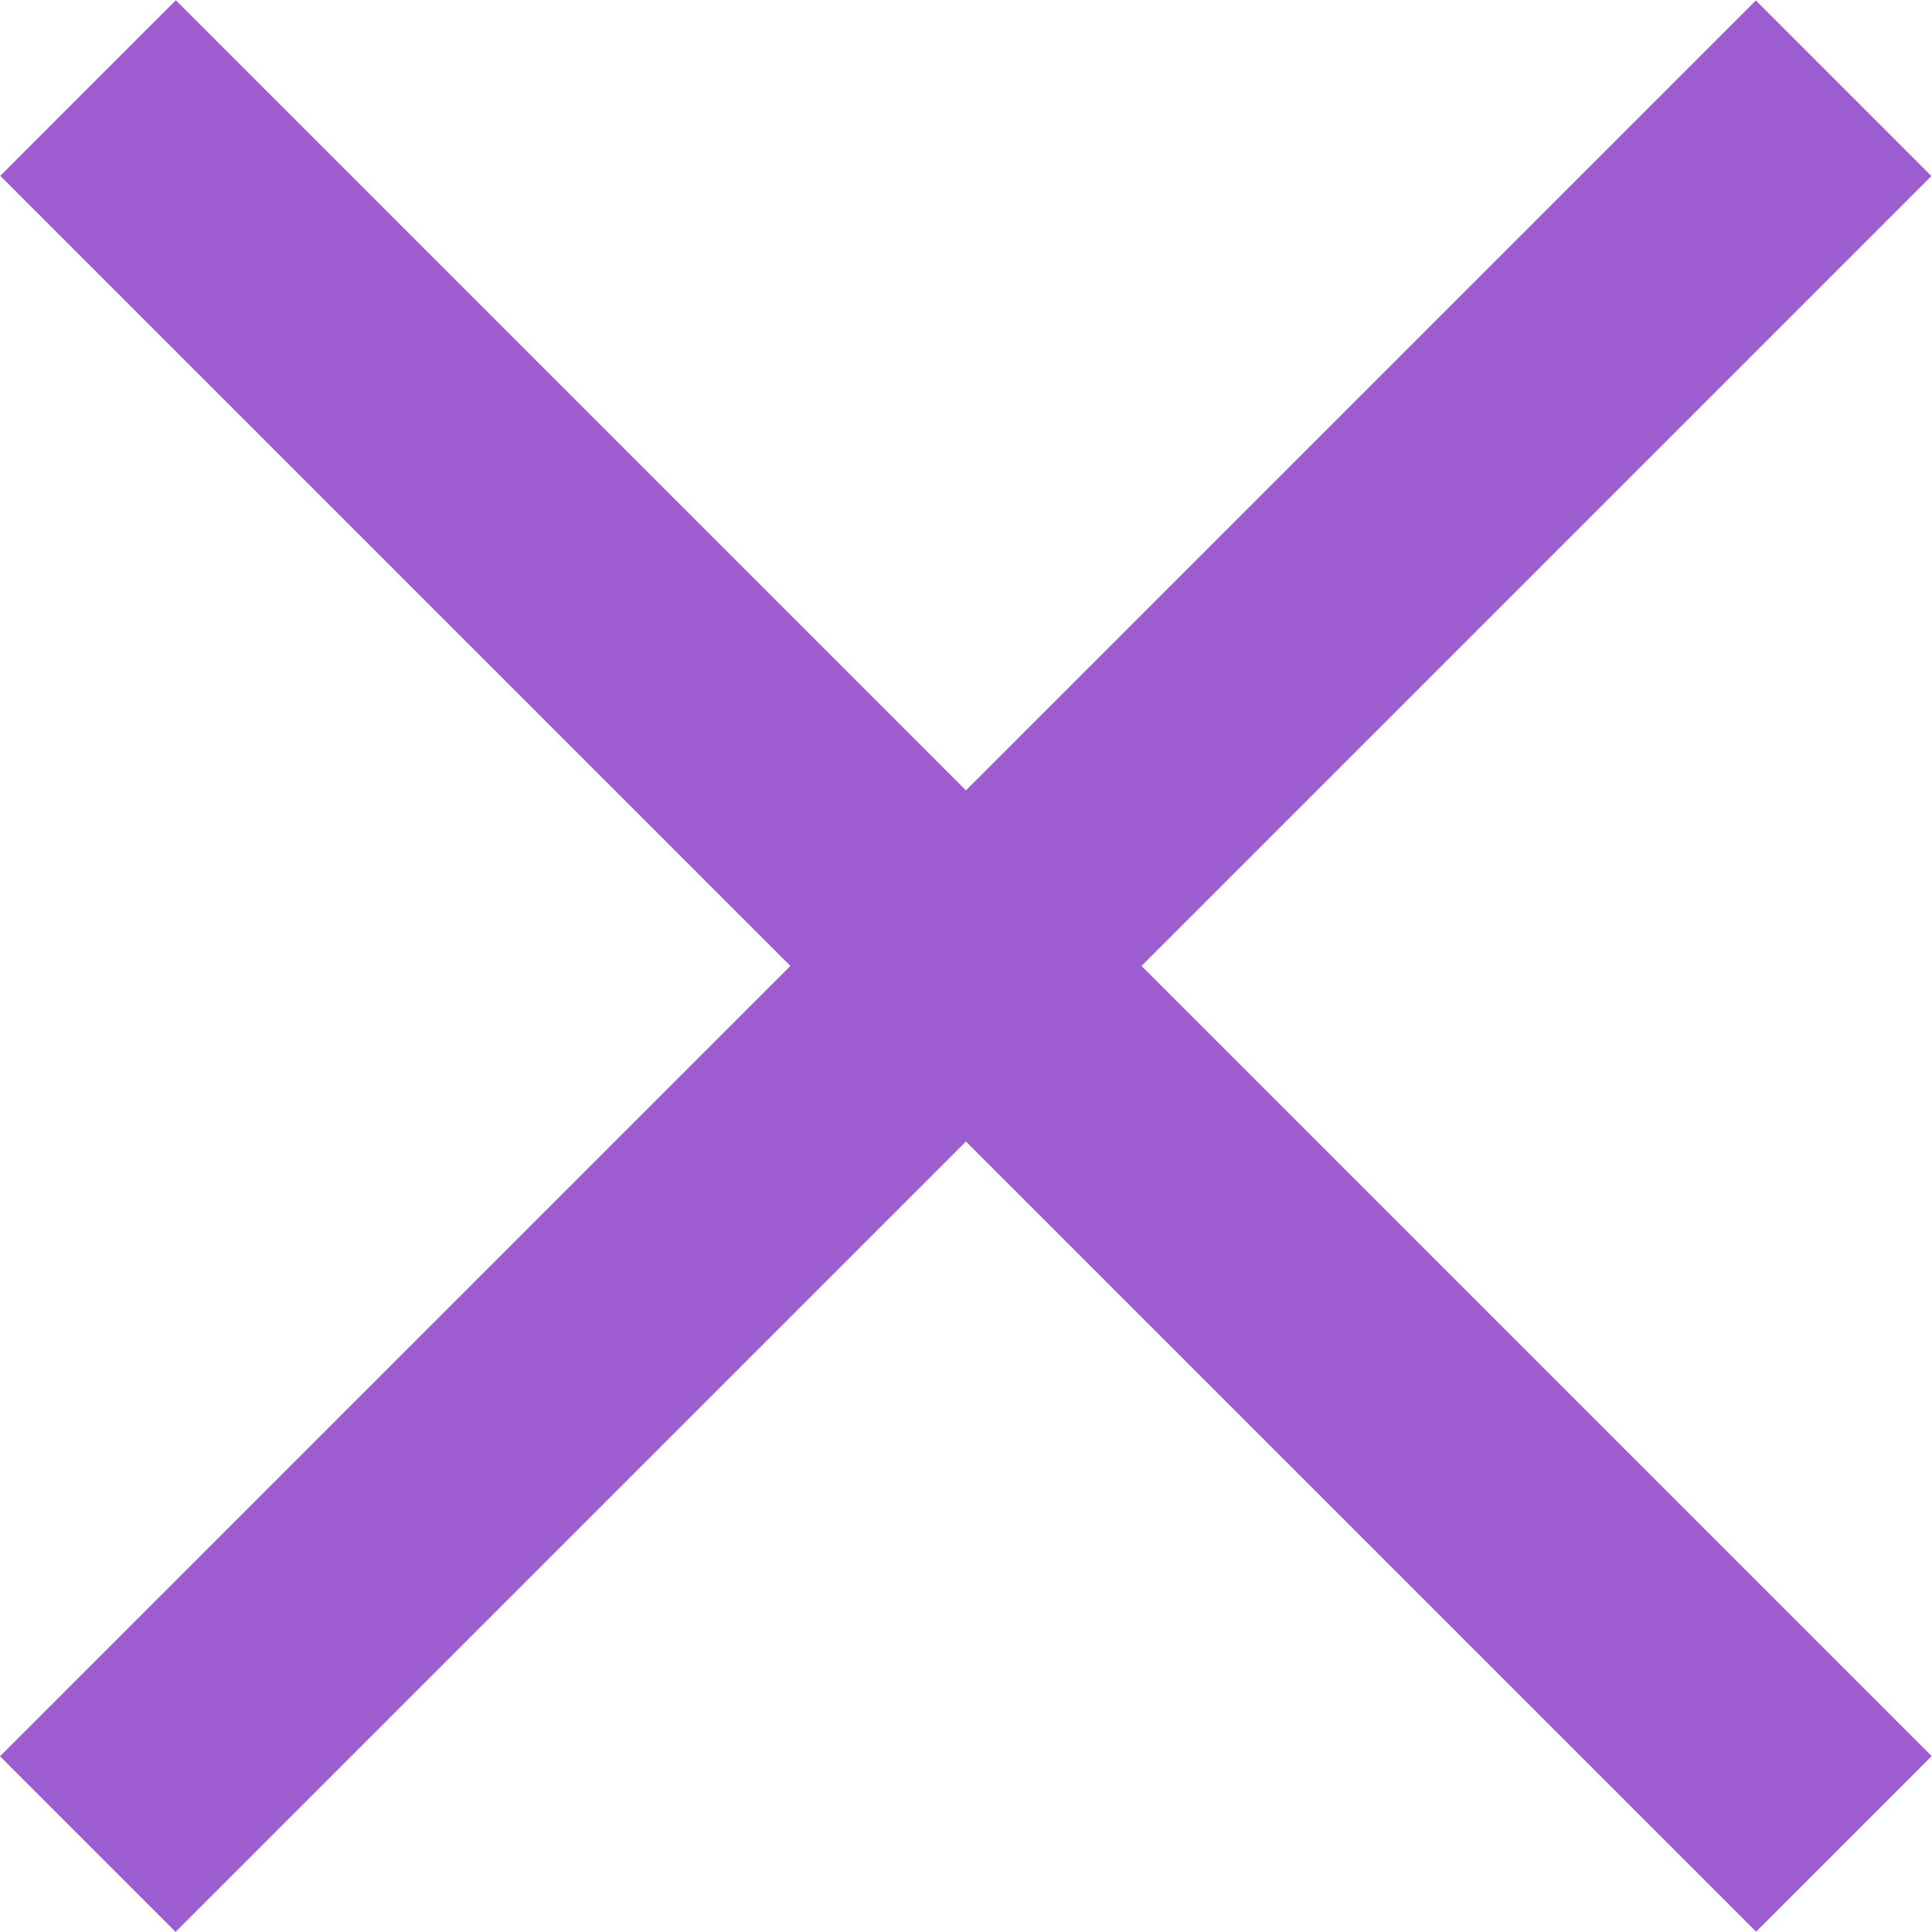 <svg width="15" height="15" viewBox="0 0 15 15" fill="none" xmlns="http://www.w3.org/2000/svg">
<rect width="19.282" height="1.928" transform="matrix(0.707 0.707 -0.707 0.707 1.365 0.002)" fill="#9D5CD0"/>
<rect width="19.282" height="1.928" transform="matrix(0.707 -0.707 0.707 0.707 0 13.636)" fill="#9D5CD0"/>
</svg>
